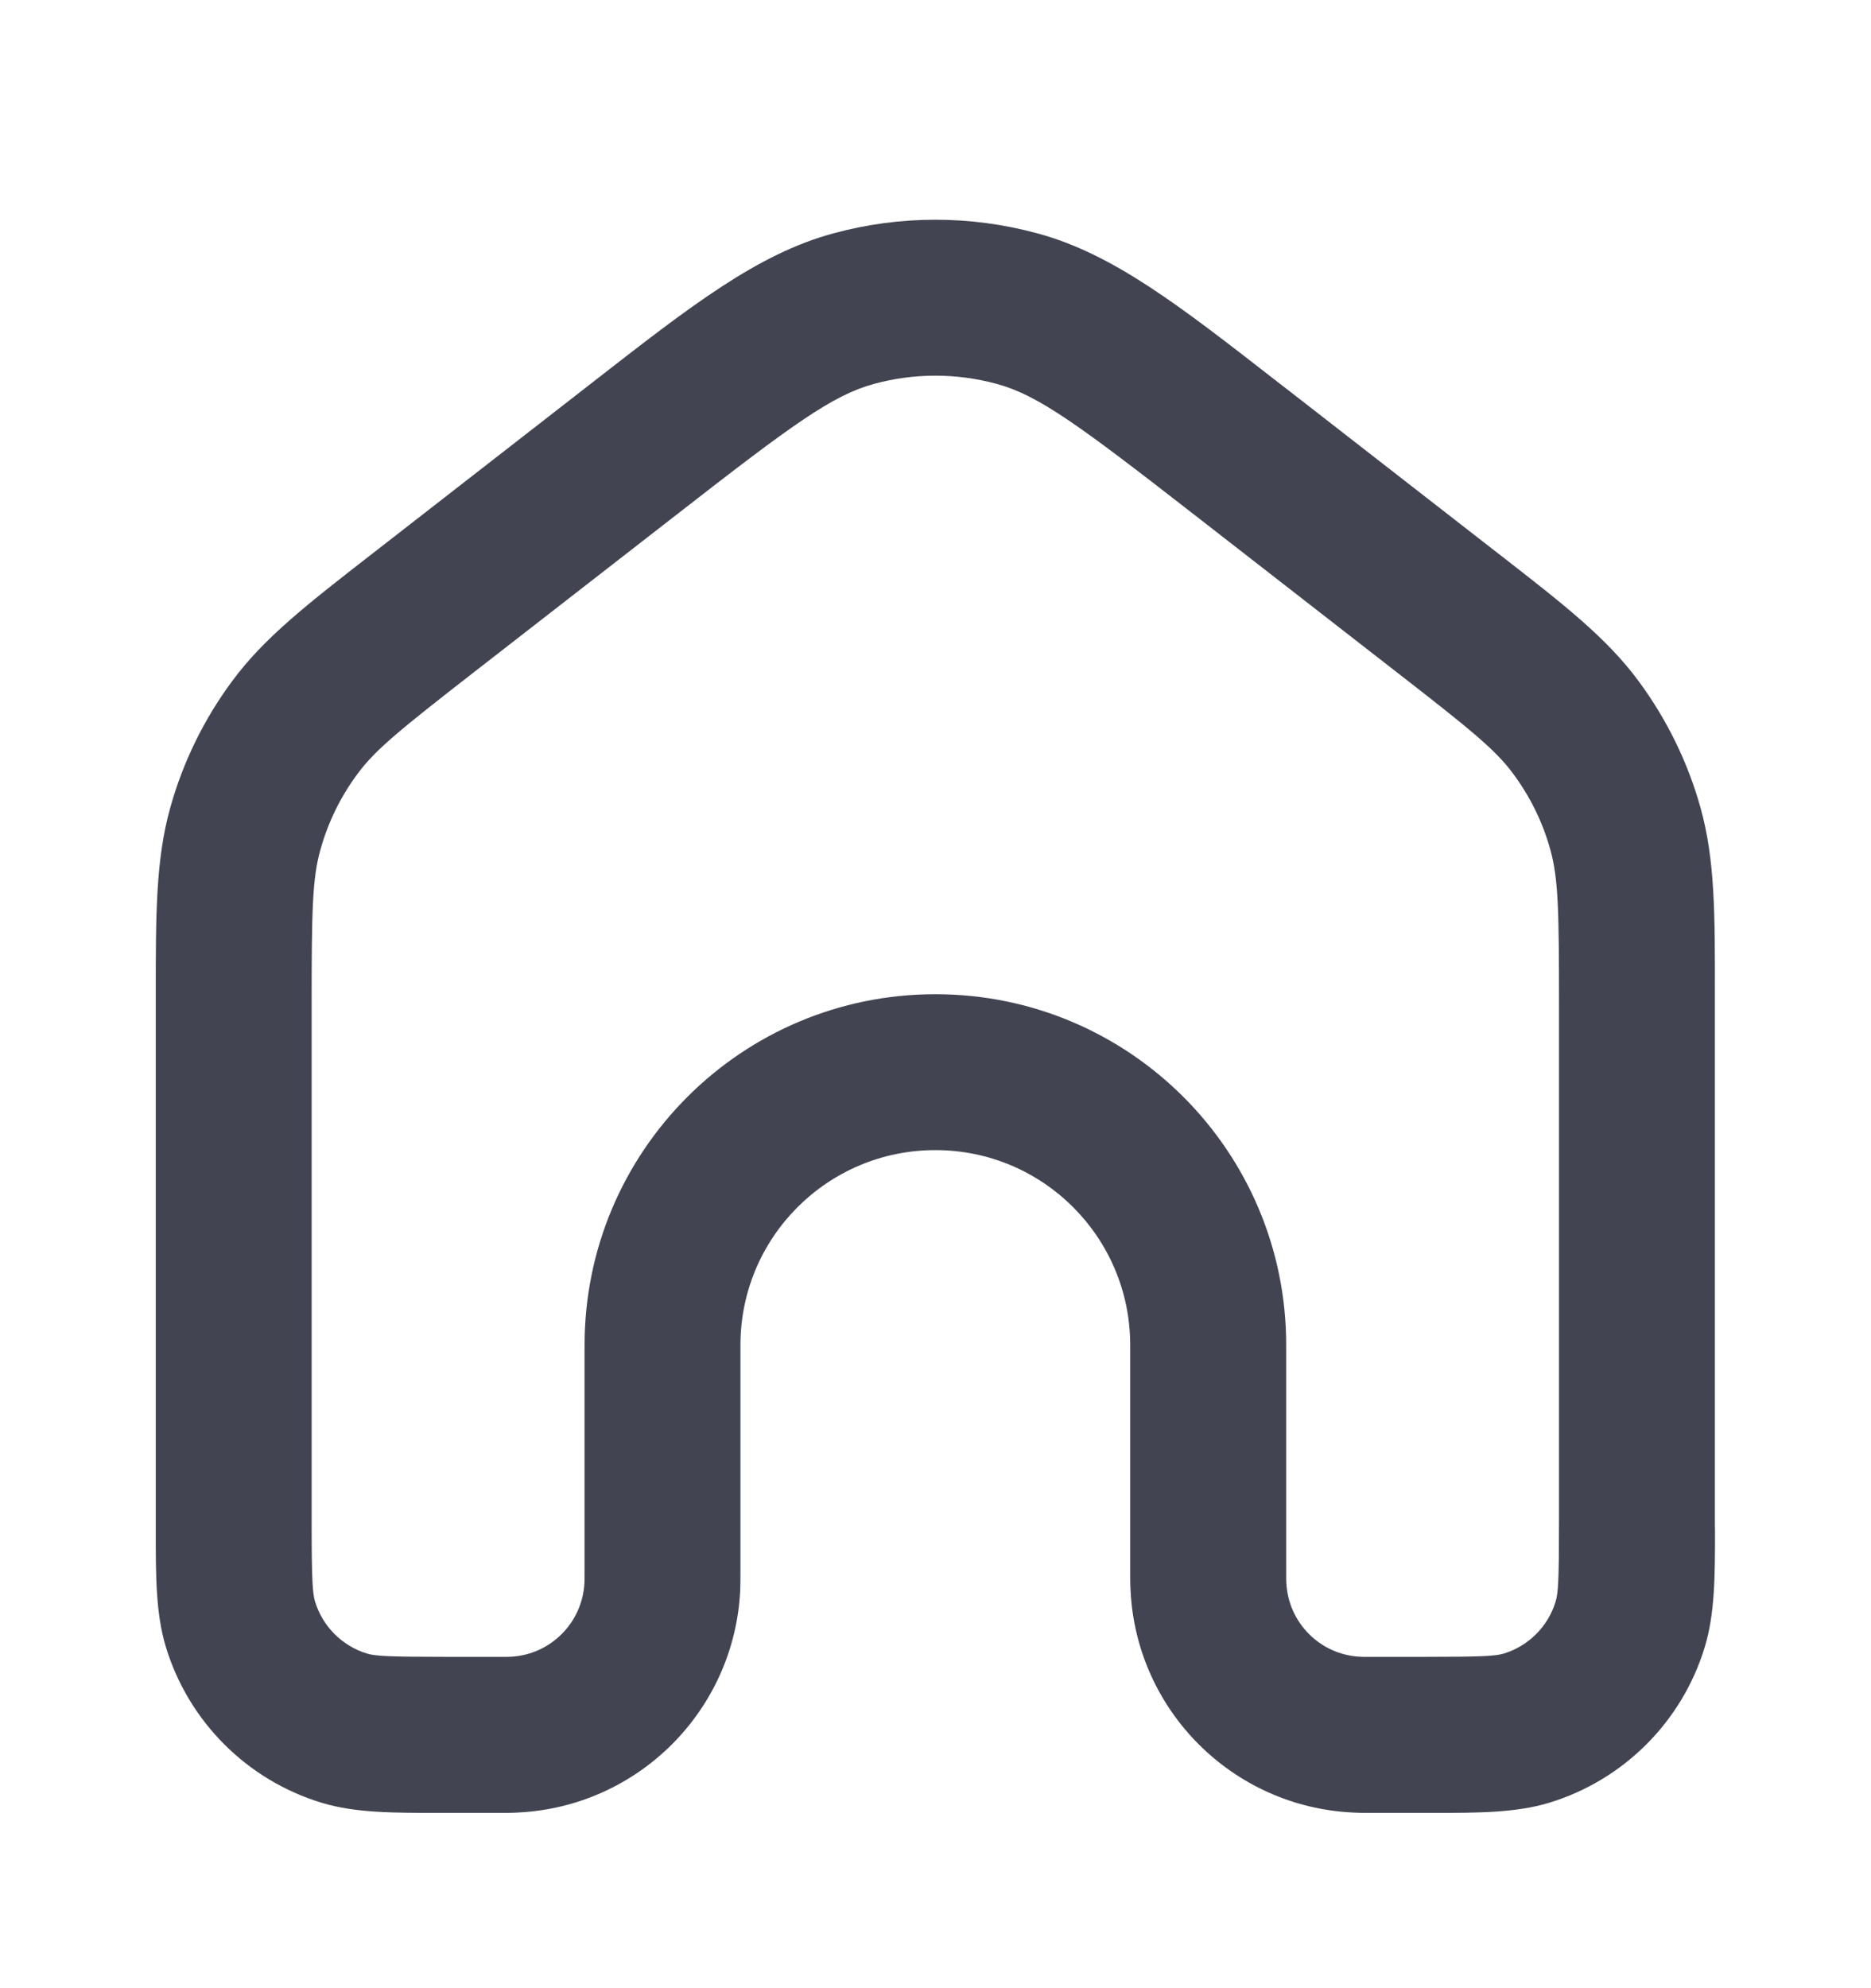 <svg width="16" height="17" viewBox="0 0 16 17" fill="none" xmlns="http://www.w3.org/2000/svg">
<path fill-rule="evenodd" clip-rule="evenodd" d="M8.522 3.282C8.179 3.189 7.818 3.189 7.476 3.282C7.12 3.378 6.774 3.631 5.789 4.398L4.055 5.746C3.421 6.239 3.208 6.412 3.058 6.616C2.913 6.811 2.805 7.031 2.74 7.266C2.671 7.51 2.665 7.784 2.665 8.587V13.001C2.665 13.514 2.673 13.623 2.694 13.694C2.759 13.907 2.926 14.074 3.139 14.139C3.209 14.16 3.318 14.167 3.832 14.167H4.249C4.334 14.167 4.353 14.167 4.365 14.166C4.707 14.15 4.981 13.876 4.998 13.533C4.999 13.521 4.999 13.503 4.999 13.417V11.501C4.999 9.844 6.342 8.501 7.999 8.501C9.656 8.501 10.999 9.844 10.999 11.501V13.417C10.999 13.503 10.999 13.521 11 13.533C11.017 13.876 11.29 14.15 11.633 14.166C11.645 14.167 11.664 14.167 11.749 14.167H12.165C12.679 14.167 12.788 14.16 12.859 14.139C13.072 14.074 13.239 13.907 13.303 13.694C13.325 13.623 13.332 13.514 13.332 13.001V8.587C13.332 7.784 13.326 7.51 13.258 7.266C13.193 7.031 13.085 6.811 12.94 6.616C12.79 6.412 12.577 6.239 11.942 5.746L10.209 4.398C9.223 3.631 8.878 3.378 8.522 3.282ZM7.128 1.995C7.698 1.84 8.299 1.84 8.87 1.995C9.519 2.17 10.088 2.614 10.914 3.257C10.951 3.286 10.989 3.315 11.028 3.345L12.761 4.693C12.785 4.712 12.809 4.73 12.832 4.748C13.368 5.165 13.739 5.453 14.012 5.823C14.253 6.149 14.433 6.516 14.542 6.906C14.666 7.349 14.666 7.818 14.665 8.498C14.665 8.527 14.665 8.557 14.665 8.587V13.001C14.665 13.029 14.665 13.057 14.666 13.085C14.666 13.465 14.666 13.794 14.579 14.081C14.386 14.72 13.885 15.221 13.246 15.415C12.959 15.502 12.63 15.501 12.249 15.501C12.222 15.501 12.194 15.501 12.165 15.501L11.735 15.501C11.671 15.501 11.617 15.501 11.567 15.498C10.54 15.448 9.718 14.626 9.668 13.599C9.665 13.549 9.665 13.495 9.665 13.431L9.665 11.501C9.665 10.58 8.919 9.834 7.999 9.834C7.078 9.834 6.332 10.58 6.332 11.501L6.332 13.431C6.332 13.495 6.332 13.549 6.33 13.599C6.279 14.626 5.458 15.448 4.43 15.498C4.381 15.501 4.326 15.501 4.263 15.501L3.832 15.501C3.804 15.501 3.776 15.501 3.748 15.501C3.367 15.501 3.038 15.502 2.752 15.415C2.112 15.221 1.612 14.72 1.418 14.081C1.331 13.794 1.332 13.465 1.332 13.085C1.332 13.057 1.332 13.029 1.332 13.001V8.587C1.332 8.557 1.332 8.527 1.332 8.498C1.332 7.818 1.332 7.349 1.456 6.906C1.565 6.516 1.744 6.149 1.986 5.823C2.259 5.453 2.63 5.165 3.166 4.748C3.189 4.73 3.213 4.712 3.237 4.693L4.97 3.345C5.008 3.315 5.046 3.286 5.083 3.257C5.909 2.614 6.479 2.17 7.128 1.995Z" fill="#424551"/>
</svg>
